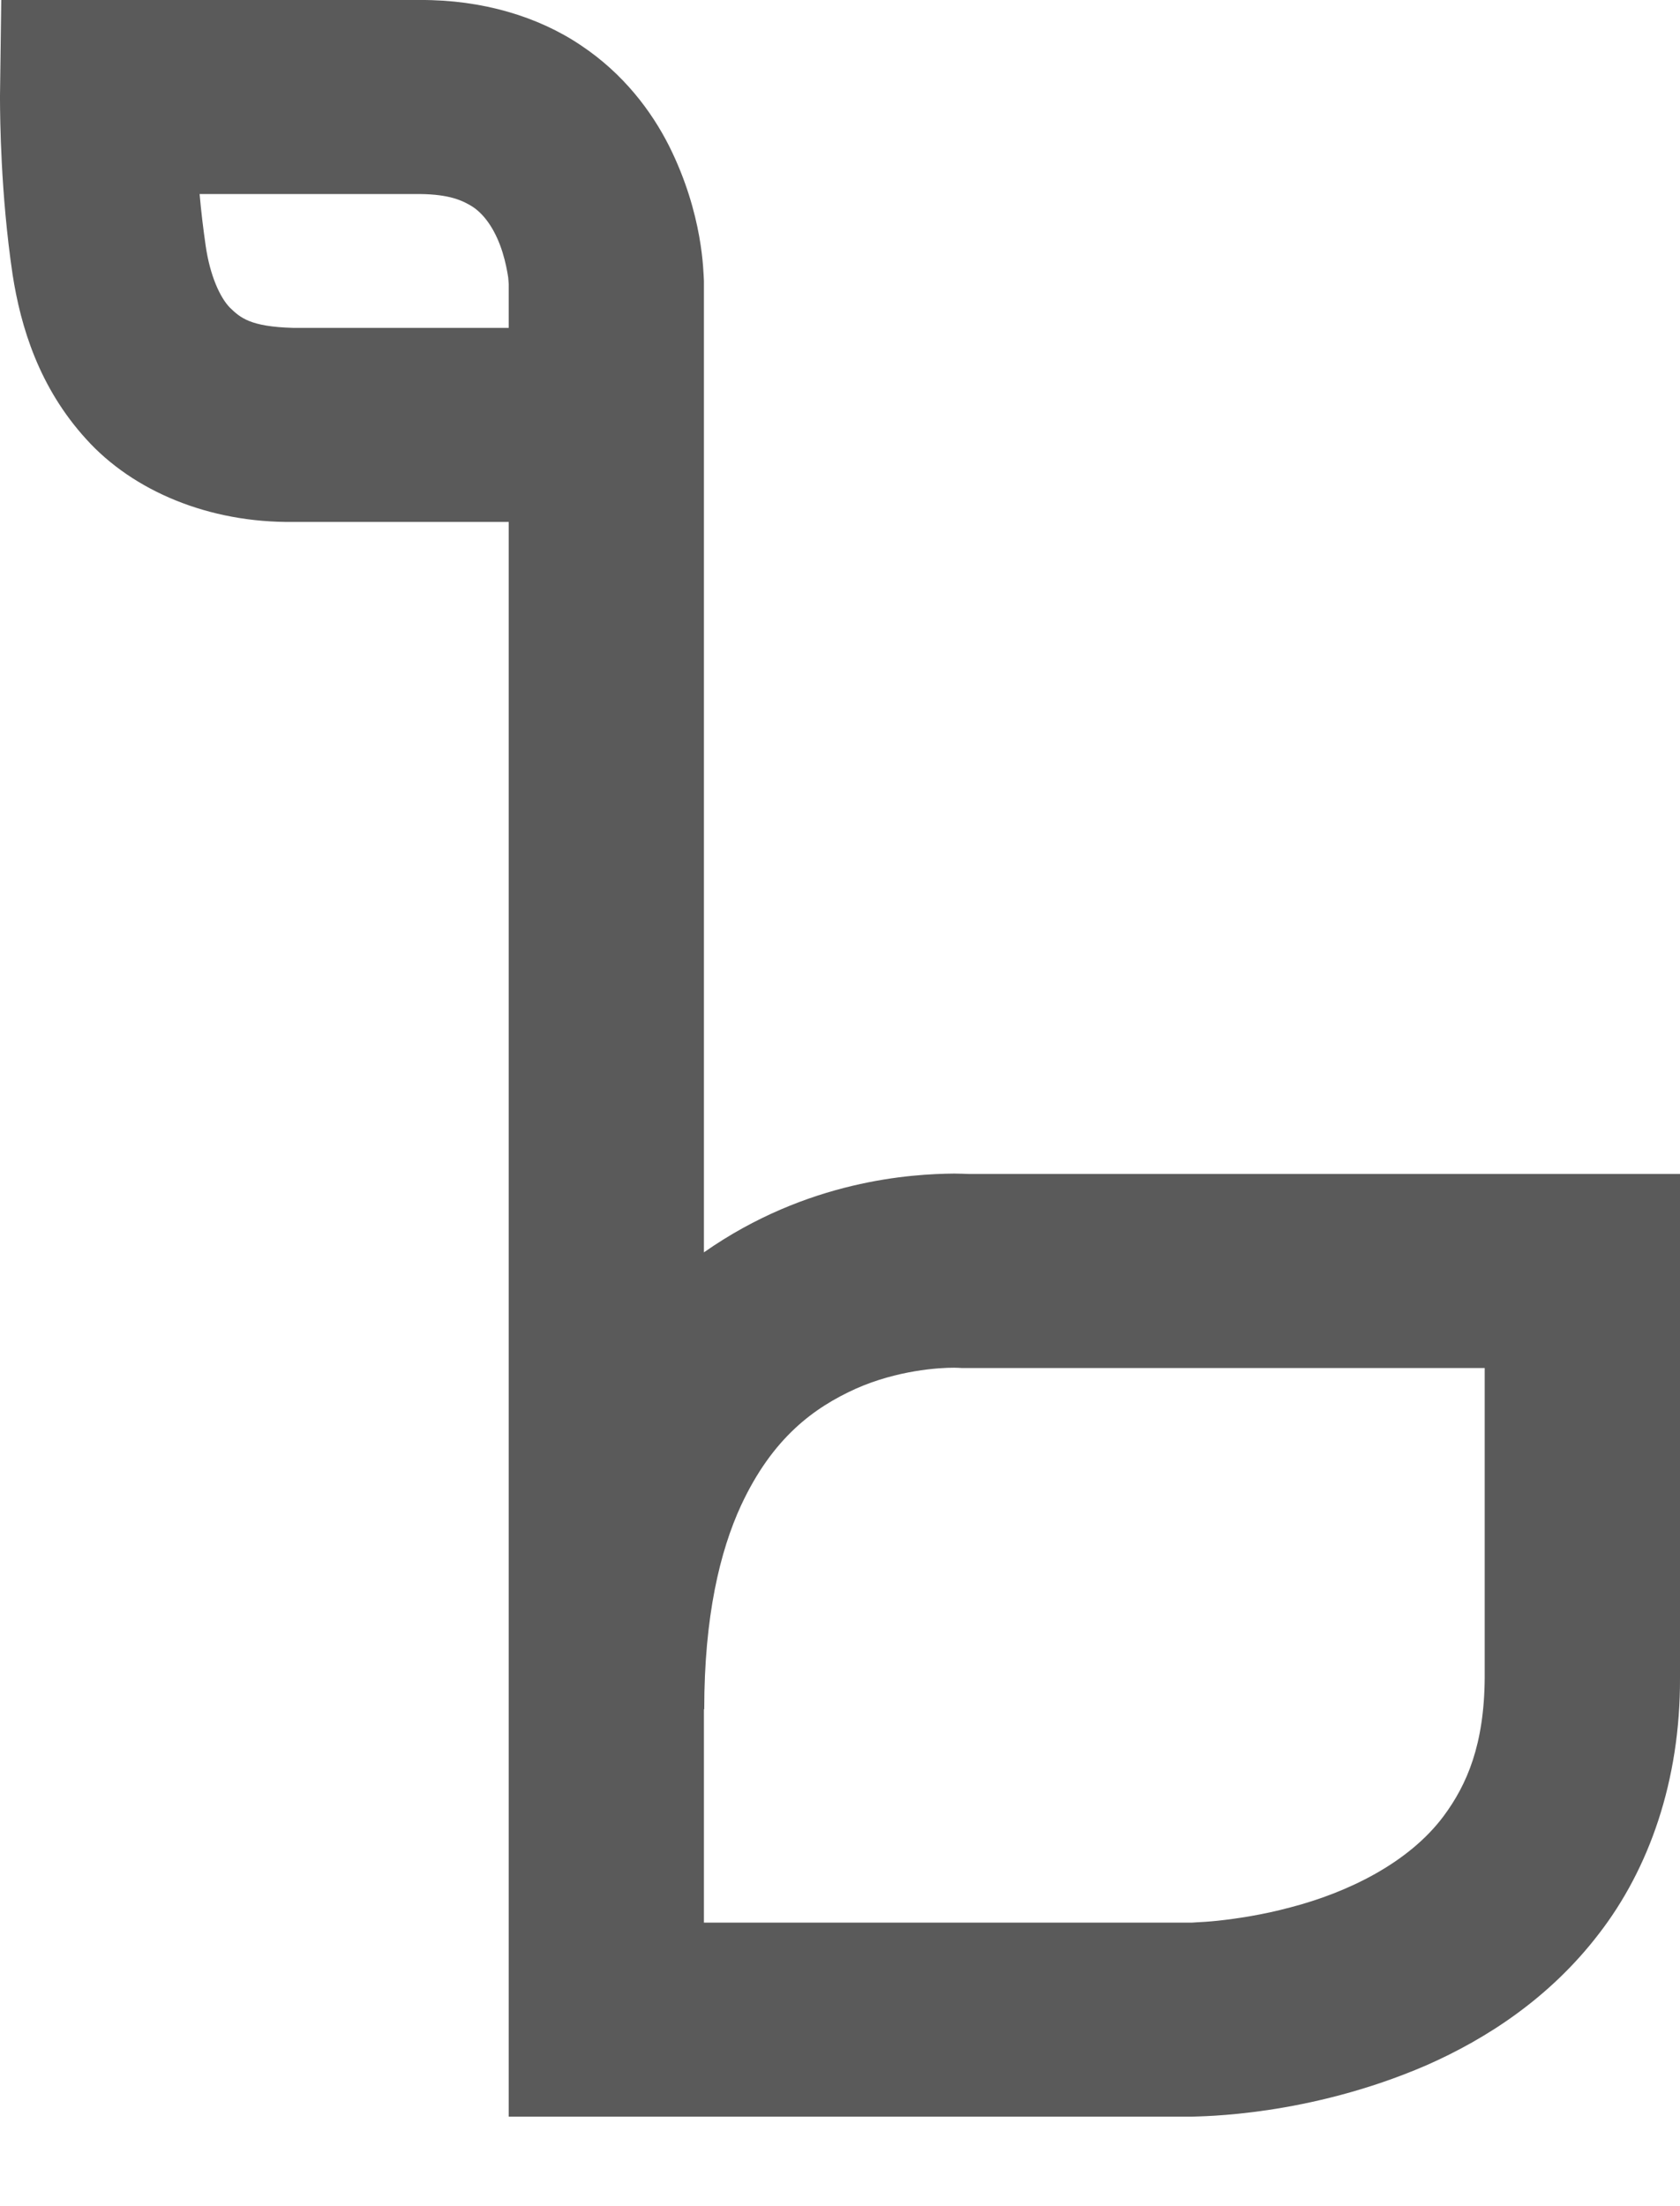 <?xml version="1.0" encoding="UTF-8"?>
<svg width="16px" height="21px" viewBox="0 0 16 21" version="1.1" xmlns="http://www.w3.org/2000/svg" xmlns:xlink="http://www.w3.org/1999/xlink">
    <!-- Generator: Sketch 48.2 (47327) - http://www.bohemiancoding.com/sketch -->
    <title>Fill 1</title>
    <desc>Created with Sketch.</desc>
    <defs></defs>
    <g id="Nav" stroke="none" stroke-width="1" fill="none" fill-rule="evenodd">
        <g id="Group" fill="#5A5A5A">
            <g id="Page-1">
                <path d="M1.959,2.341 C2,2.623 2.095,2.832 2.19,2.929 C2.288,3.023 2.381,3.11 2.792,3.121 L4.845,3.121 L4.845,2.703 C4.844,2.693 4.842,2.672 4.84,2.641 C4.831,2.582 4.815,2.495 4.786,2.402 C4.727,2.212 4.627,2.049 4.498,1.966 C4.406,1.909 4.282,1.85 4.001,1.847 L1.901,1.847 C1.915,2.008 1.935,2.175 1.959,2.341 Z M6.704,18.301 L11.345,18.301 L11.353,18.301 C11.361,18.301 11.377,18.3 11.398,18.298 C11.442,18.296 11.512,18.292 11.598,18.283 C11.773,18.264 12.022,18.228 12.289,18.156 C12.833,18.015 13.415,17.734 13.748,17.288 C13.972,16.987 14.136,16.605 14.14,15.97 L14.14,13.022 L9.162,13.022 L9.126,13.02 C9.118,13.02 9.104,13.019 9.086,13.019 C8.945,13.018 8.545,13.043 8.15,13.219 C7.753,13.399 7.358,13.684 7.057,14.331 C6.857,14.765 6.707,15.385 6.707,16.27 L6.704,16.27 L6.704,18.301 Z M4.845,20.148 L4.845,4.968 L2.792,4.968 C1.99,4.978 1.266,4.674 0.82,4.179 C0.373,3.688 0.198,3.115 0.12,2.614 C0.005,1.839 0.001,1.118 0,0.95 L0,0.912 L0.012,4.30921889e-05 L4.001,4.30921889e-05 C4.593,-0.003 5.127,0.158 5.533,0.432 C5.94,0.703 6.206,1.061 6.371,1.387 C6.7,2.044 6.698,2.596 6.704,2.672 L6.704,2.678 L6.704,11.921 C7.69,11.23 8.685,11.175 9.086,11.171 C9.147,11.171 9.196,11.174 9.231,11.175 L16,11.175 L16,15.97 C16.004,16.954 15.703,17.791 15.23,18.404 C14.759,19.02 14.154,19.408 13.587,19.658 C12.45,20.15 11.425,20.143 11.352,20.148 L4.845,20.148 Z" id="Fill-1"></path>
            </g>
        </g>
    </g>
</svg>